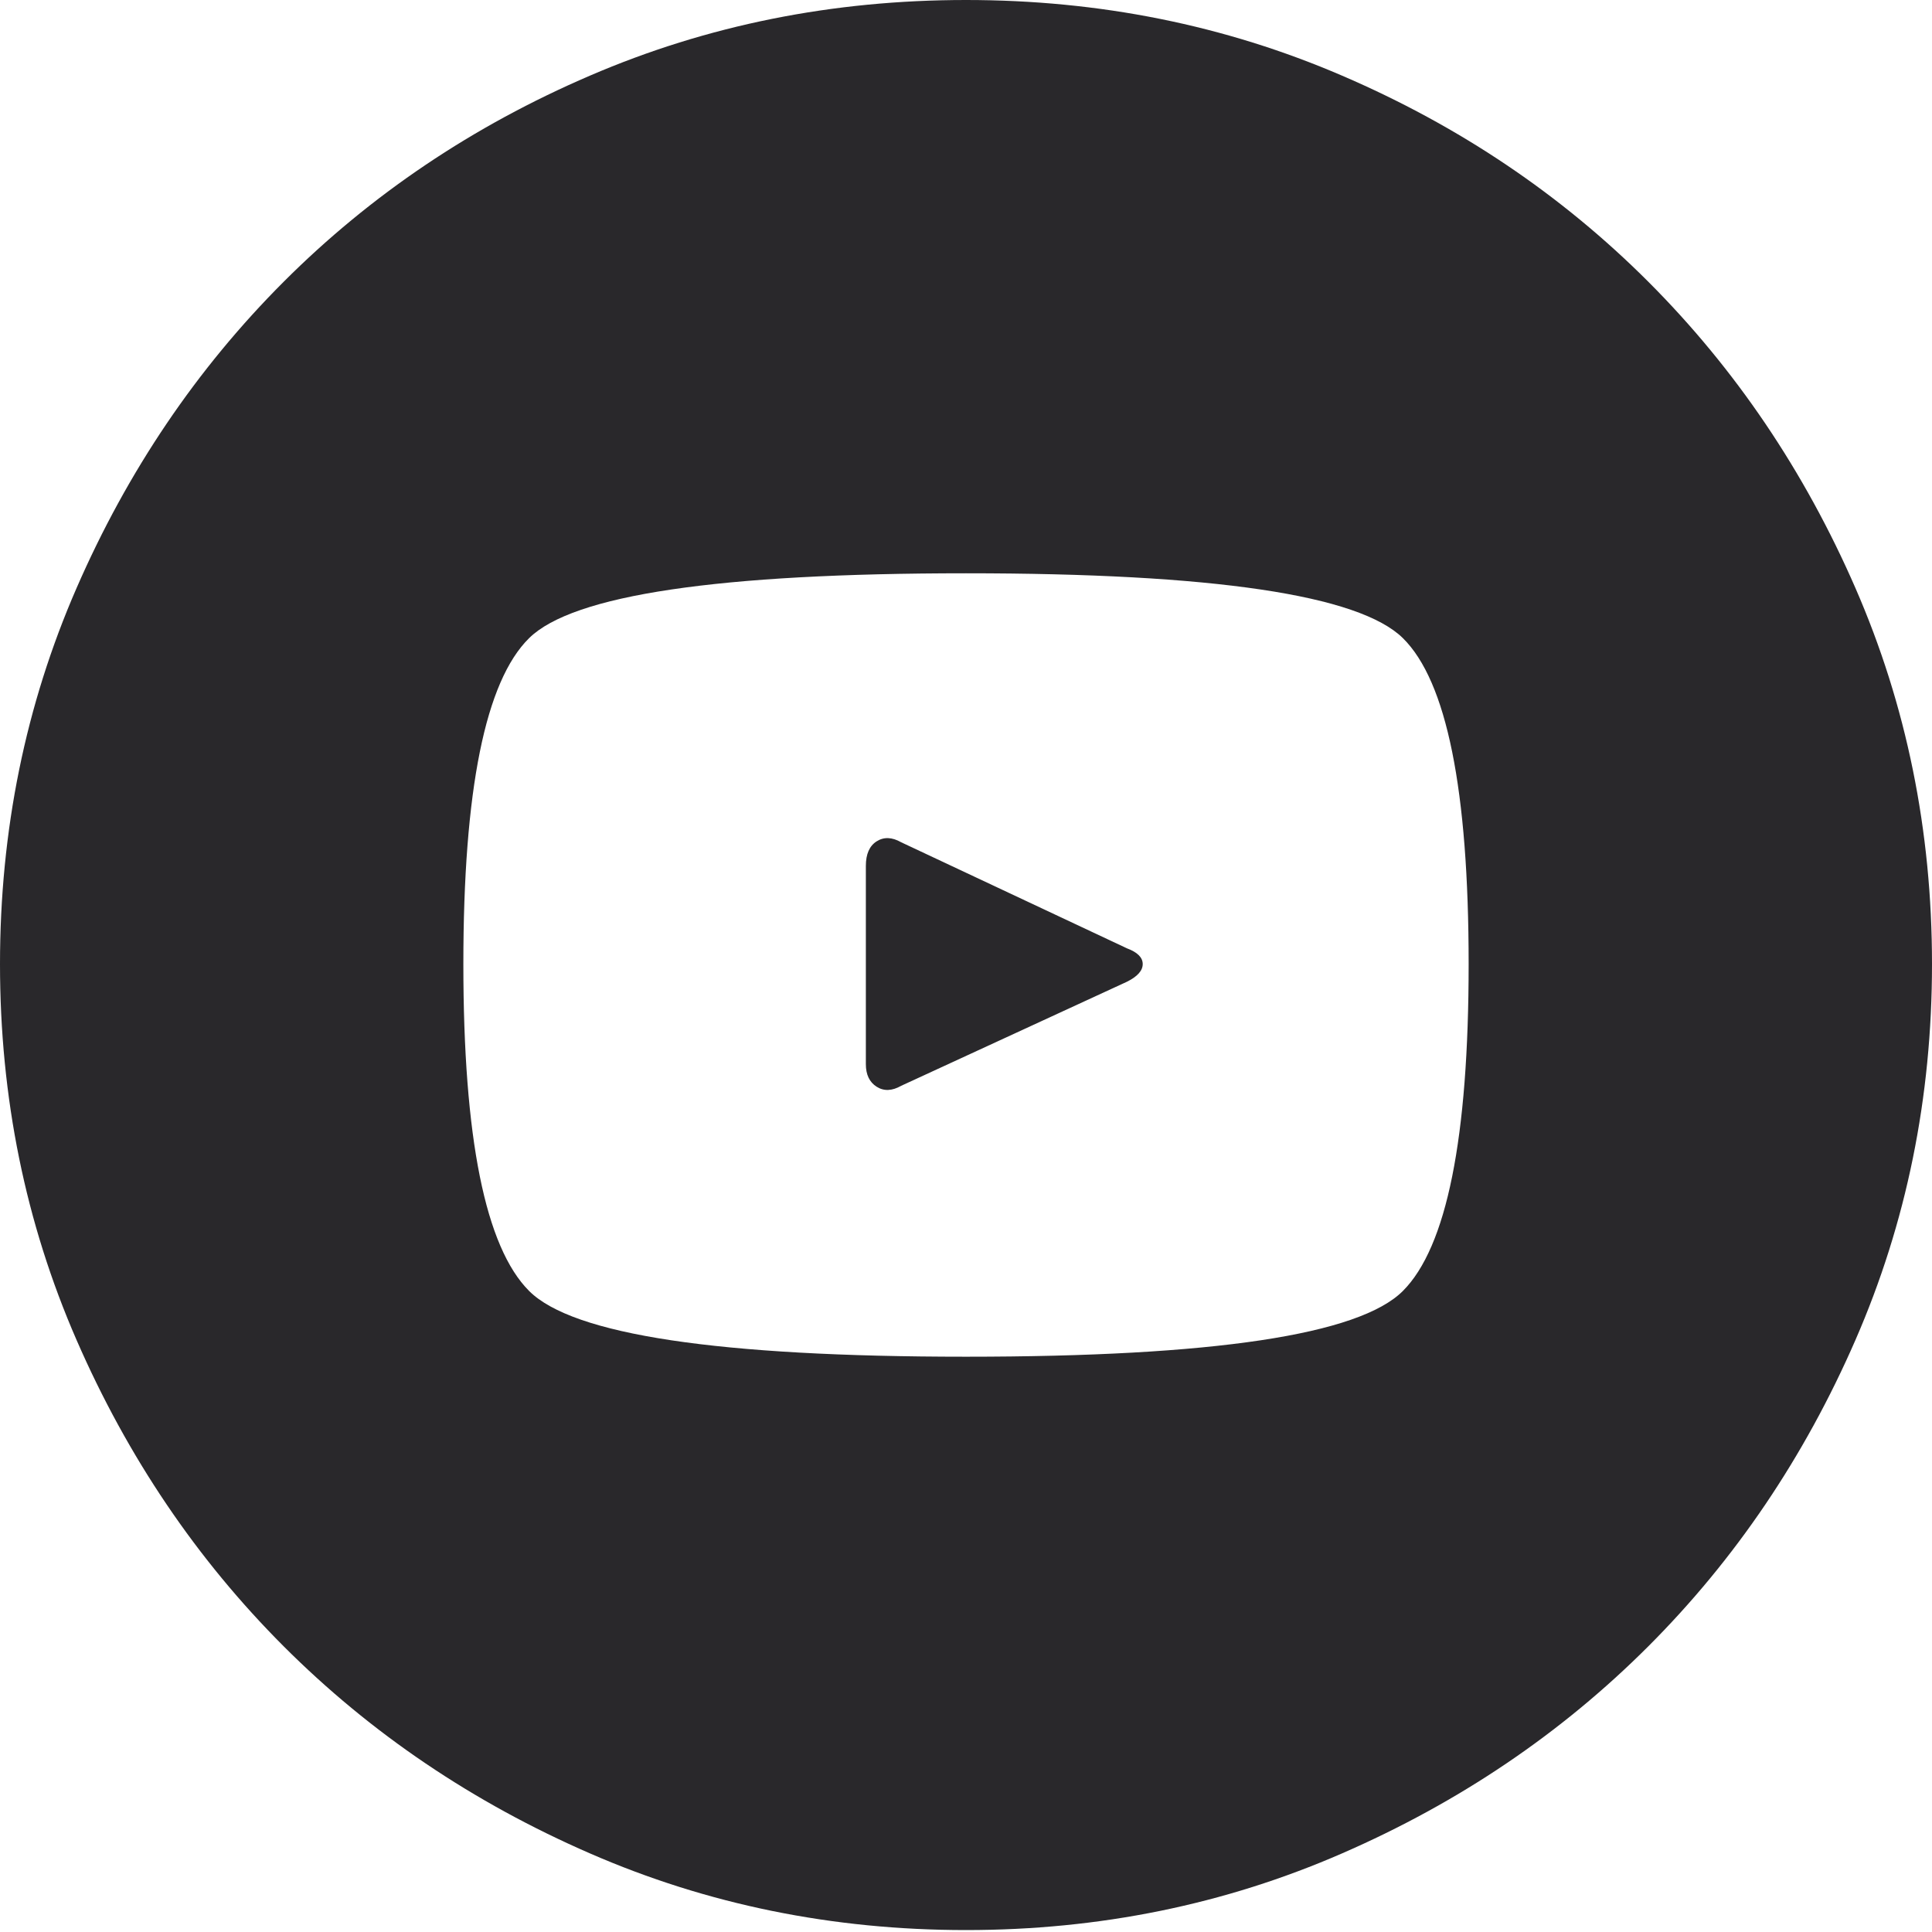 <?xml version="1.0" encoding="UTF-8"?>
<svg width="30px" height="30px" viewBox="0 0 30 30" version="1.1" xmlns="http://www.w3.org/2000/svg" xmlns:xlink="http://www.w3.org/1999/xlink">
    <title>Youtube</title>
    <g stroke="none" stroke-width="1" fill="none" fill-rule="evenodd">
        <path d="M17.5,14.726 L13.994,13.079 C13.852,12.998 13.725,12.993 13.613,13.064 C13.501,13.135 13.445,13.262 13.445,13.445 L13.445,16.524 C13.445,16.687 13.501,16.804 13.613,16.875 C13.725,16.946 13.852,16.941 13.994,16.86 L17.5,15.244 C17.663,15.163 17.744,15.071 17.744,14.97 C17.744,14.868 17.663,14.787 17.5,14.726 Z M15,9.09494702e-13 C12.927,9.09494702e-13 10.981,0.391 9.162,1.174 C7.342,1.956 5.757,3.023 4.405,4.375 C3.054,5.727 1.982,7.312 1.189,9.131 C0.396,10.95 0,12.896 0,14.97 C0,17.043 0.396,18.989 1.189,20.808 C1.982,22.627 3.054,24.212 4.405,25.564 C5.757,26.916 7.342,27.988 9.162,28.78 C10.981,29.573 12.927,29.97 15,29.97 C17.073,29.97 19.019,29.573 20.838,28.78 C22.658,27.988 24.243,26.916 25.595,25.564 C26.946,24.212 28.018,22.627 28.811,20.808 C29.604,18.989 30,17.043 30,14.97 C30,12.896 29.604,10.95 28.811,9.131 C28.018,7.312 26.946,5.727 25.595,4.375 C24.243,3.023 22.658,1.956 20.838,1.174 C19.019,0.391 17.073,9.09494702e-13 15,9.09494702e-13 Z M15,21.067 C11.159,21.067 8.897,20.727 8.216,20.046 C7.536,19.365 7.195,17.673 7.195,14.97 C7.195,12.266 7.536,10.579 8.216,9.909 C8.897,9.238 11.159,8.902 15,8.902 C18.841,8.902 21.103,9.238 21.784,9.909 C22.464,10.579 22.805,12.266 22.805,14.97 C22.805,17.673 22.464,19.365 21.784,20.046 C21.103,20.727 18.841,21.067 15,21.067 Z" fill="#29282b" fill-rule="nonzero"></path>
    </g>
</svg>